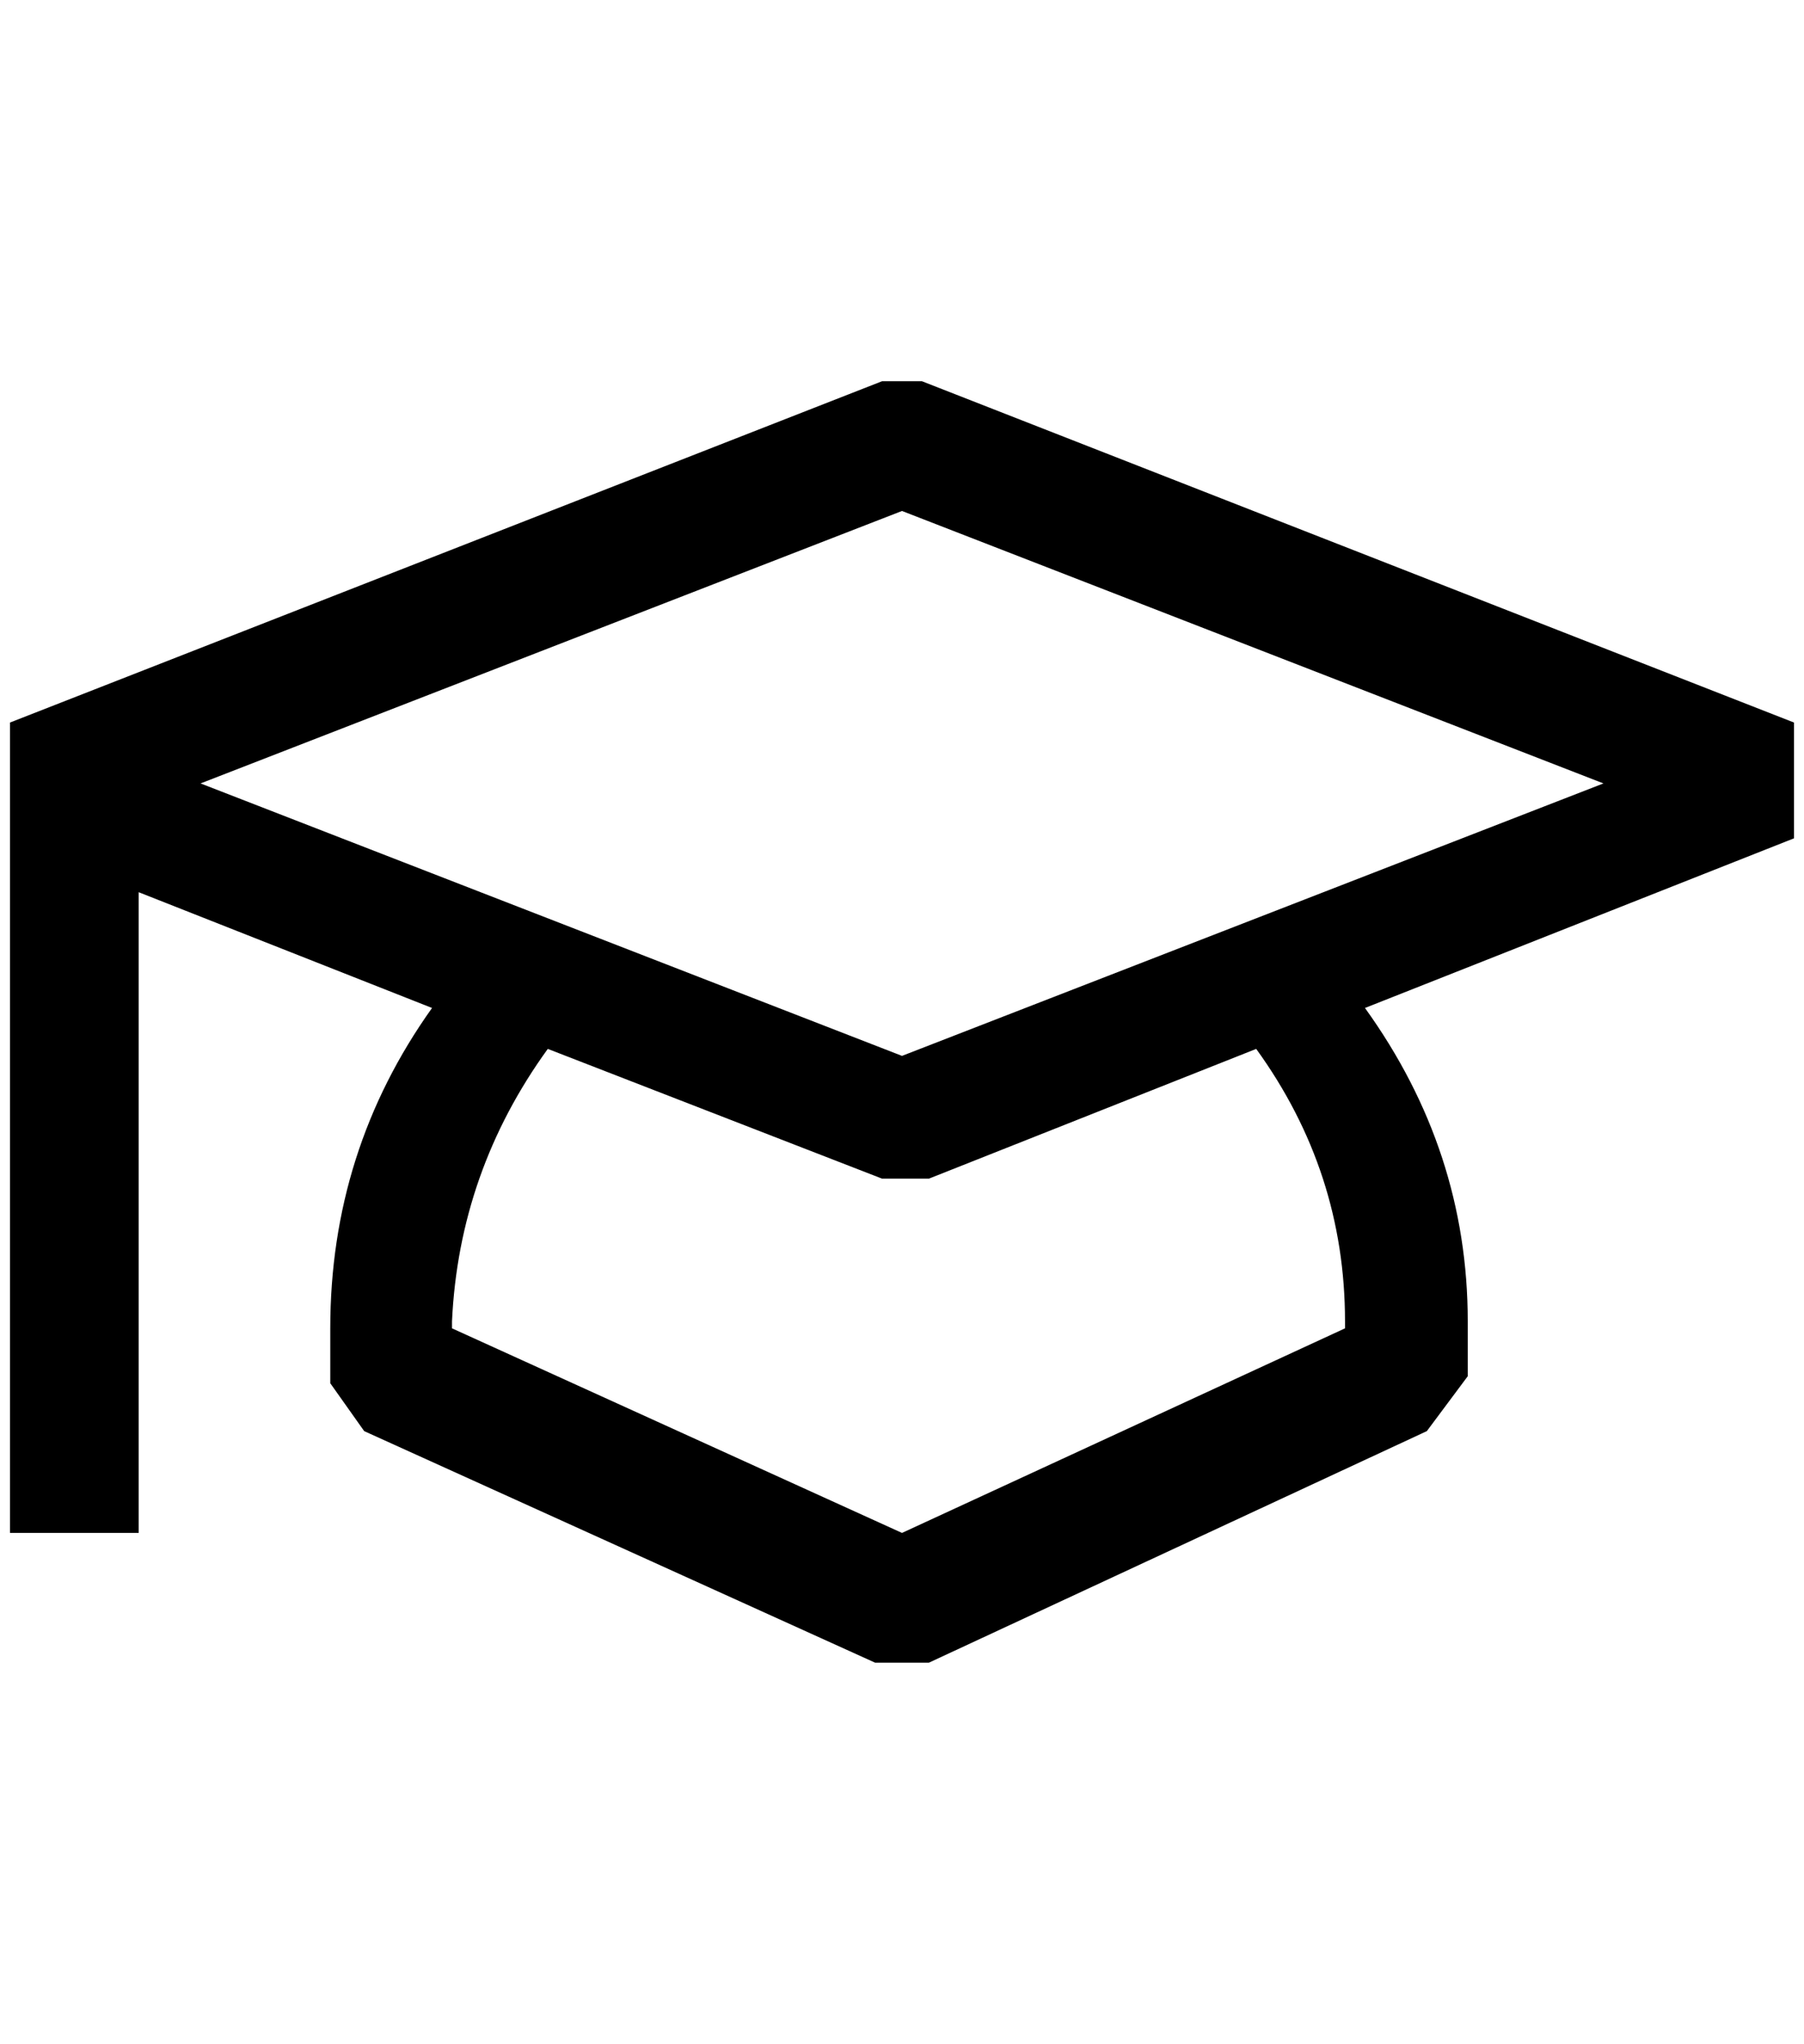 <?xml version="1.0" standalone="no"?>
<!DOCTYPE svg PUBLIC "-//W3C//DTD SVG 1.1//EN" "http://www.w3.org/Graphics/SVG/1.1/DTD/svg11.dtd" >
<svg xmlns="http://www.w3.org/2000/svg" xmlns:xlink="http://www.w3.org/1999/xlink" version="1.1" viewBox="-10 0 1808 2048">
   <path fill="currentColor"
d="M1788 724l-874 -342h-40l-874 342v812h129v-642l294 116q-102 143 -102 321v55l34 48l512 232h54l499 -232l41 -55v-55q0 -171 -103 -314l430 -170v-116zM1338 1324v7l-444 205l-451 -205v-7q7 -150 96 -273l335 130h47l328 -130q89 123 89 273zM894 1058l-703 -273
l703 -273l703 273z" />
</svg>
